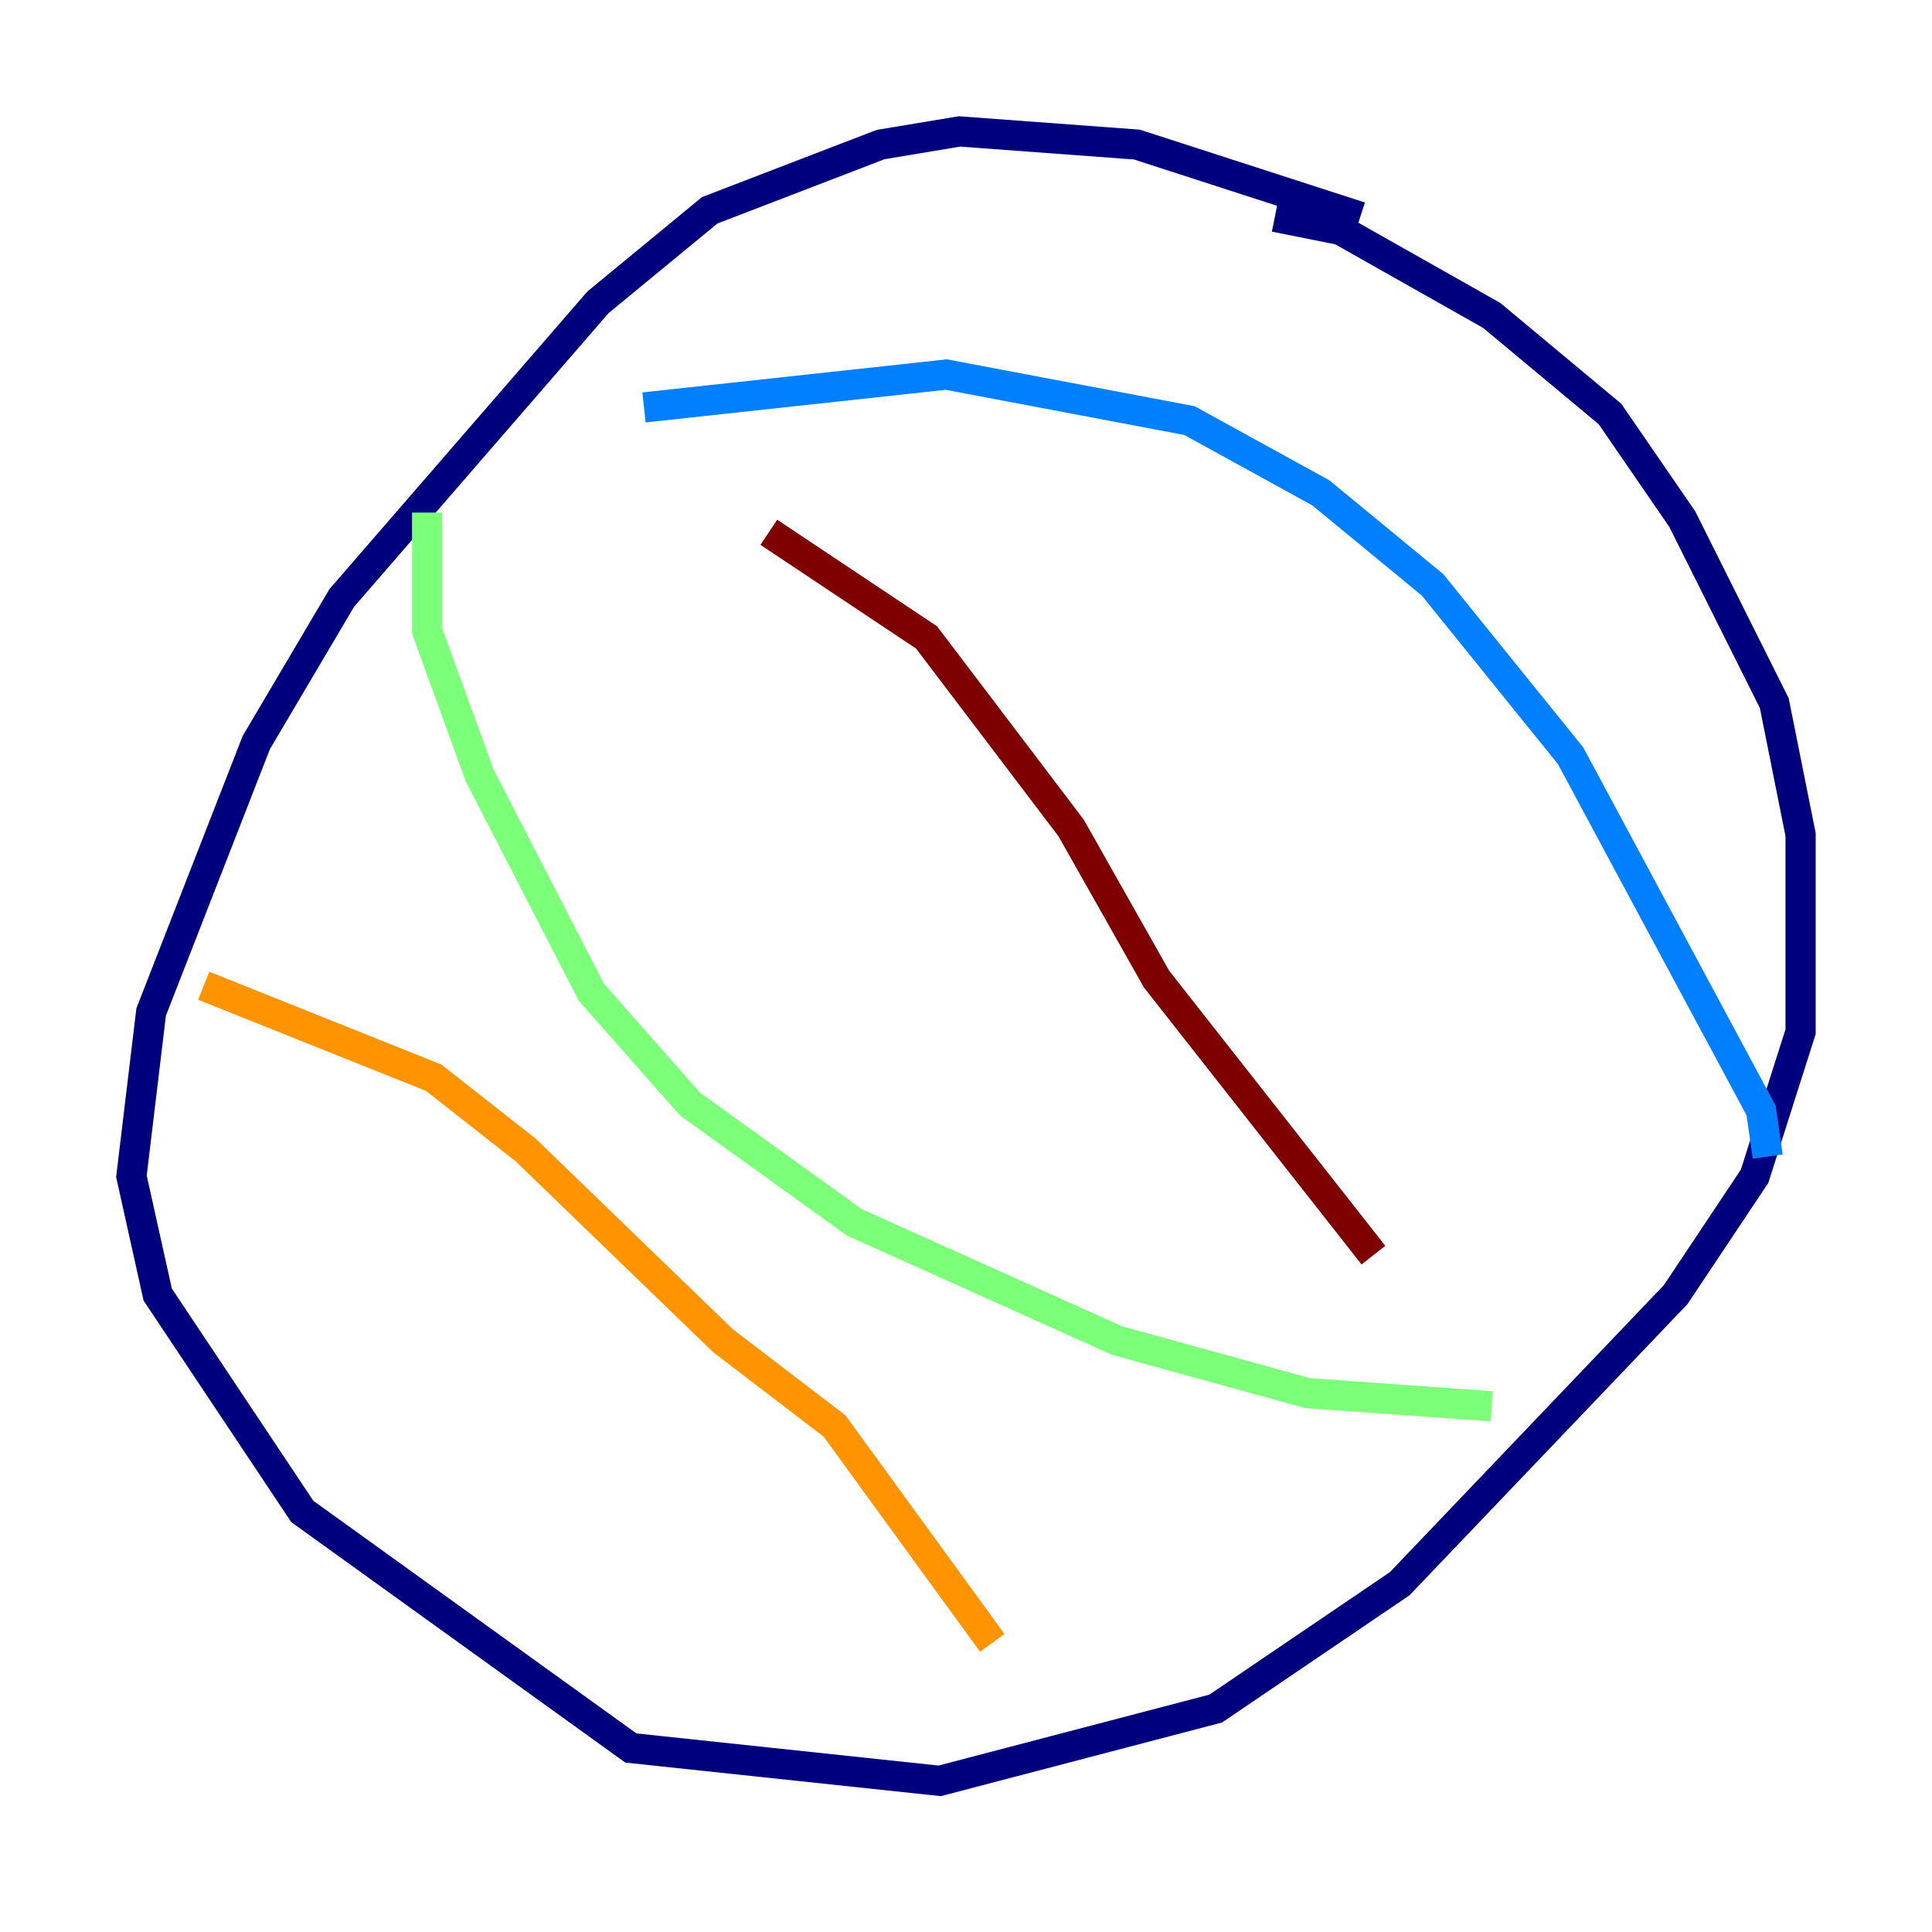 <?xml version="1.0" encoding="utf-8" ?>
<svg baseProfile="tiny" height="128" version="1.2" viewBox="0,0,128,128" width="128" xmlns="http://www.w3.org/2000/svg" xmlns:ev="http://www.w3.org/2001/xml-events" xmlns:xlink="http://www.w3.org/1999/xlink"><defs /><polyline fill="none" points="90.122,14.367 75.32,9.578 63.565,8.707 58.34,9.578 47.02,13.932 39.619,20.027 22.64,39.619 16.98,49.197 10.014,67.048 8.707,77.932 10.449,85.769 20.027,100.136 41.796,115.809 62.258,117.986 80.544,113.197 92.735,104.925 111.02,85.769 116.245,77.932 119.293,68.354 119.293,55.292 117.551,46.585 111.456,34.395 106.667,27.429 98.83,20.898 88.816,15.238 84.463,14.367" stroke="#00007f" stroke-width="2" /><polyline fill="none" points="42.667,26.993 62.694,24.816 78.803,27.864 87.51,32.653 94.912,38.748 104.054,50.068 116.68,73.578 117.116,76.626" stroke="#0080ff" stroke-width="2" /><polyline fill="none" points="28.299,33.959 28.299,41.796 31.782,51.374 39.184,65.742 45.714,73.143 56.599,80.98 74.014,88.816 86.639,92.299 98.83,93.17" stroke="#7cff79" stroke-width="2" /><polyline fill="none" points="13.497,65.306 28.735,71.401 34.83,76.191 47.891,88.816 55.292,94.476 65.742,108.844" stroke="#ff9400" stroke-width="2" /><polyline fill="none" points="50.939,35.265 61.388,42.231 70.966,54.857 76.626,64.871 90.993,83.156" stroke="#7f0000" stroke-width="2" /></svg>